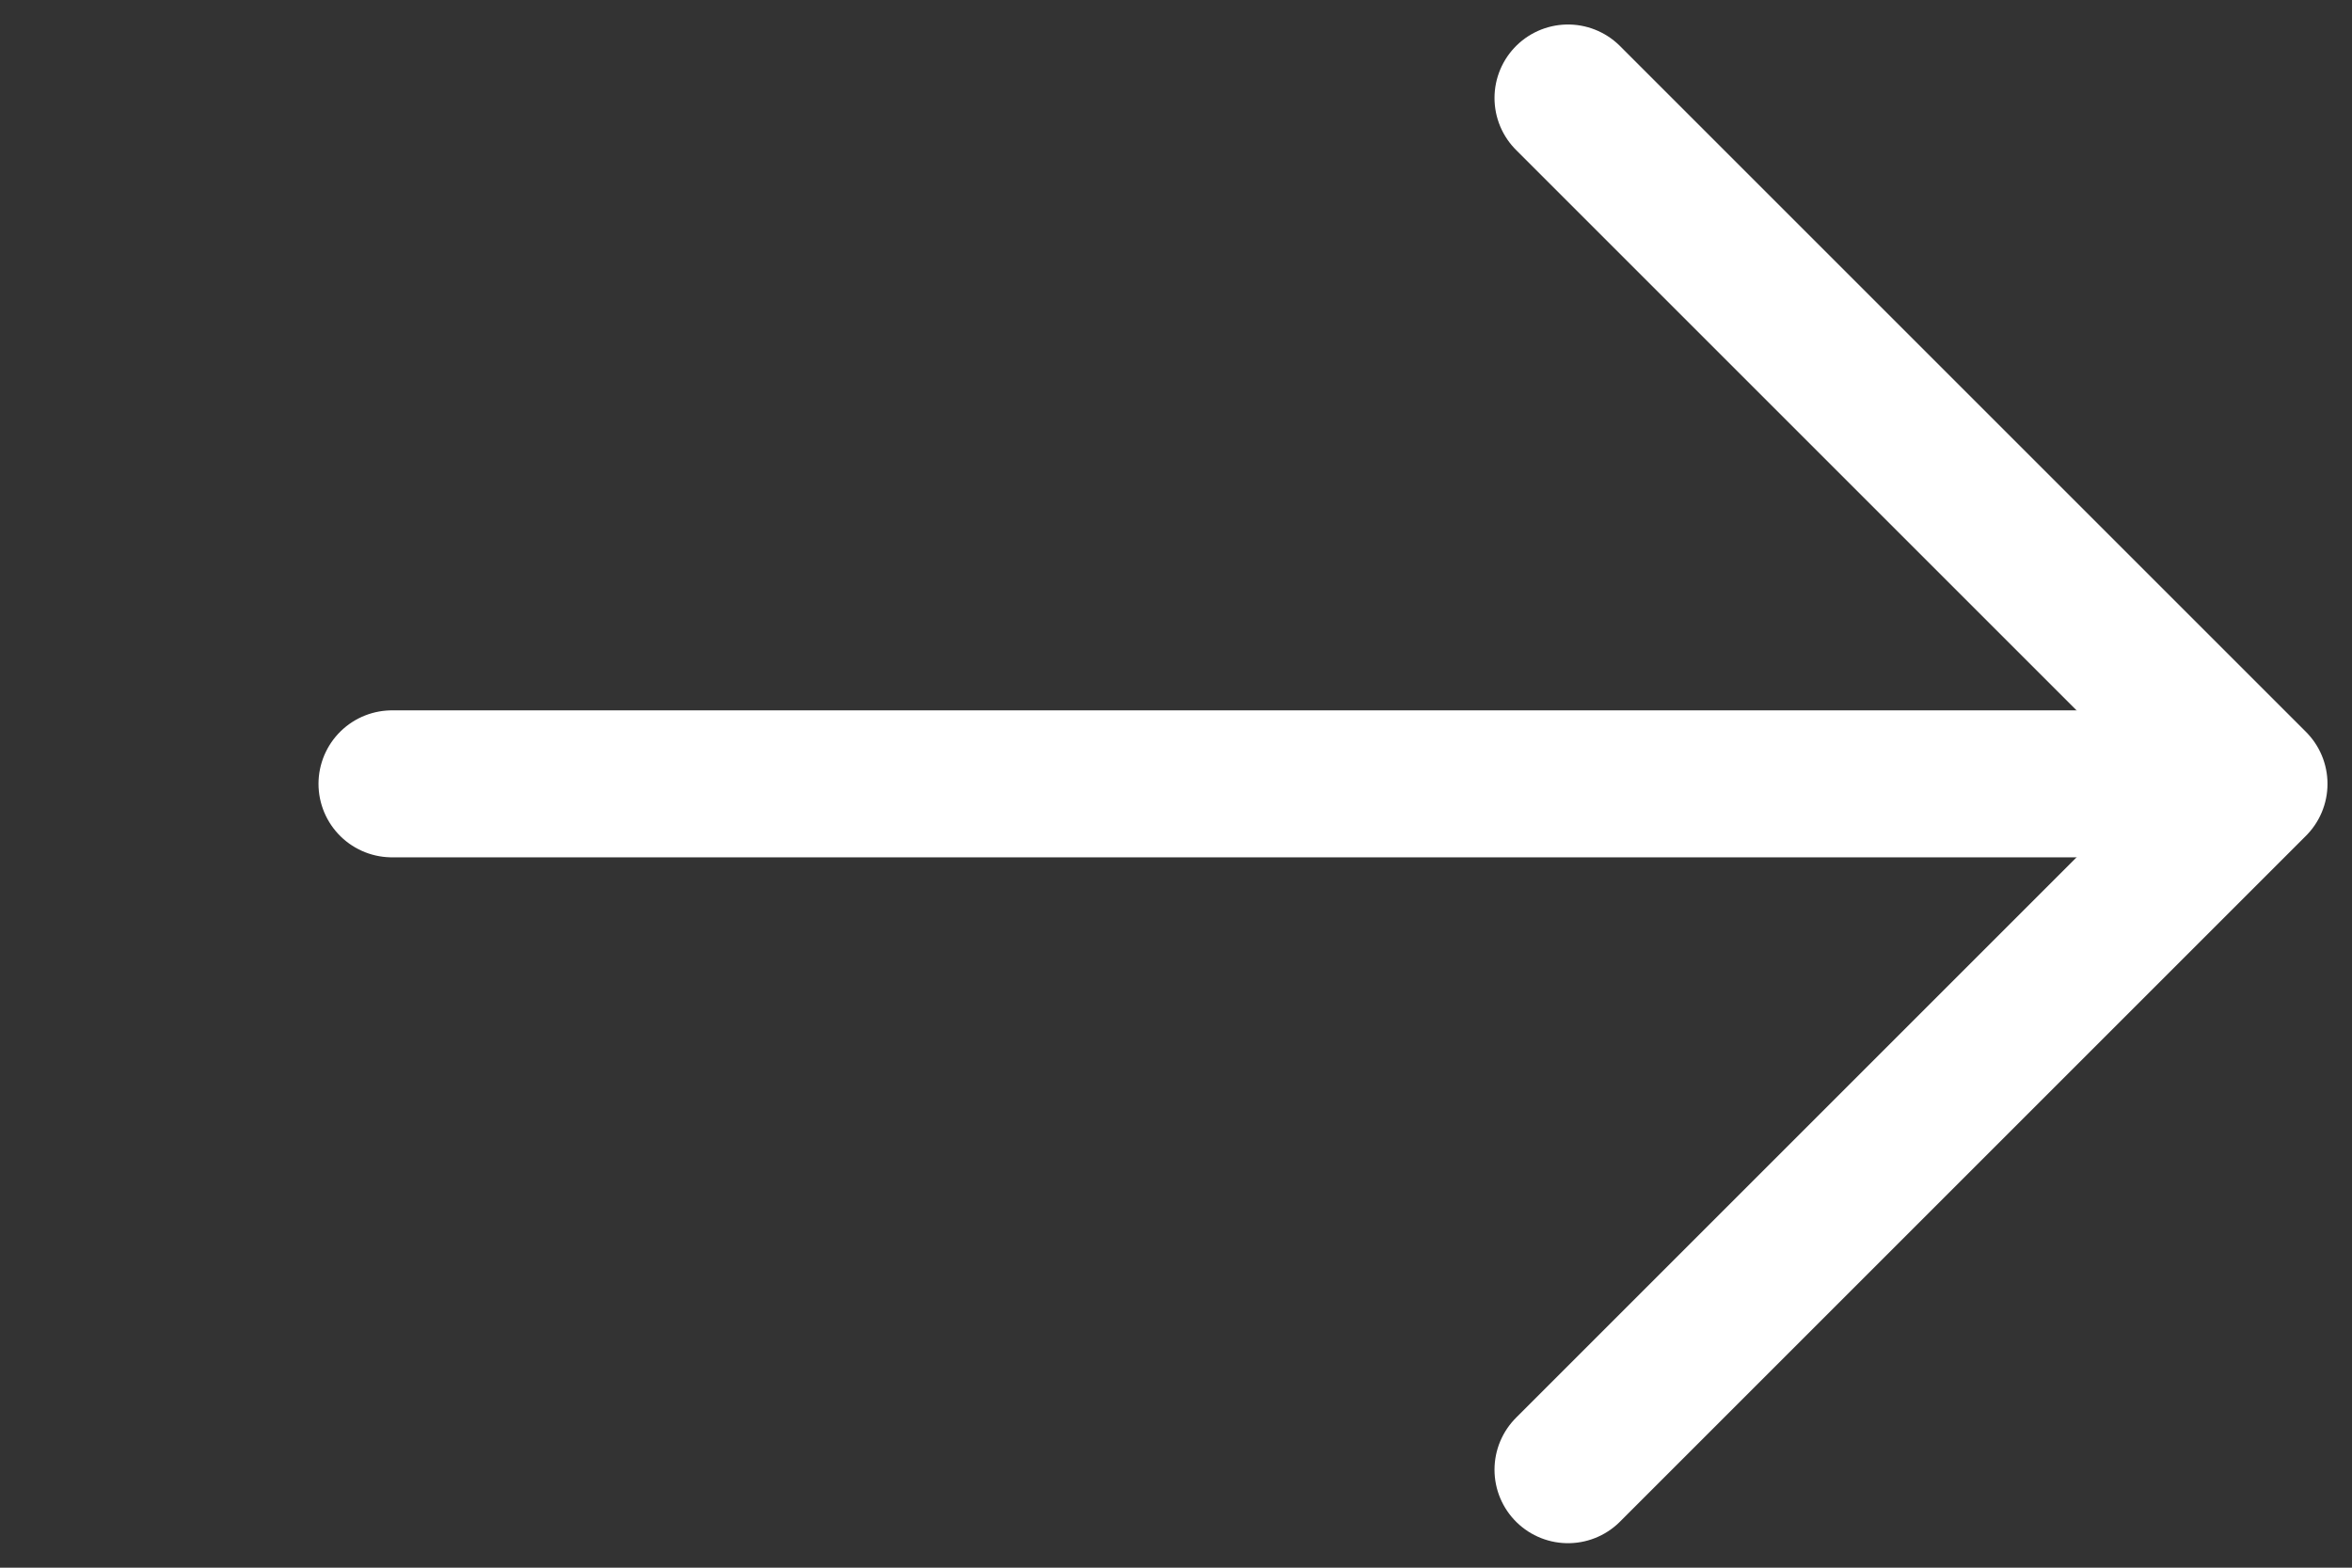 <svg width="24" height="16" viewBox="0 0 24 16" fill="none" xmlns="http://www.w3.org/2000/svg">
	<rect x="0" y="0" width="24" height="16" fill="#333333" stroke="none"/>
	<path d="M4 8L22 8" stroke="white" stroke-width="1.5" stroke-linecap="round" stroke-linejoin="round" />
	<path d="M16 1L23 8L16 15" stroke="white" stroke-width="1.5" stroke-linecap="round" stroke-linejoin="round" />
</svg>
